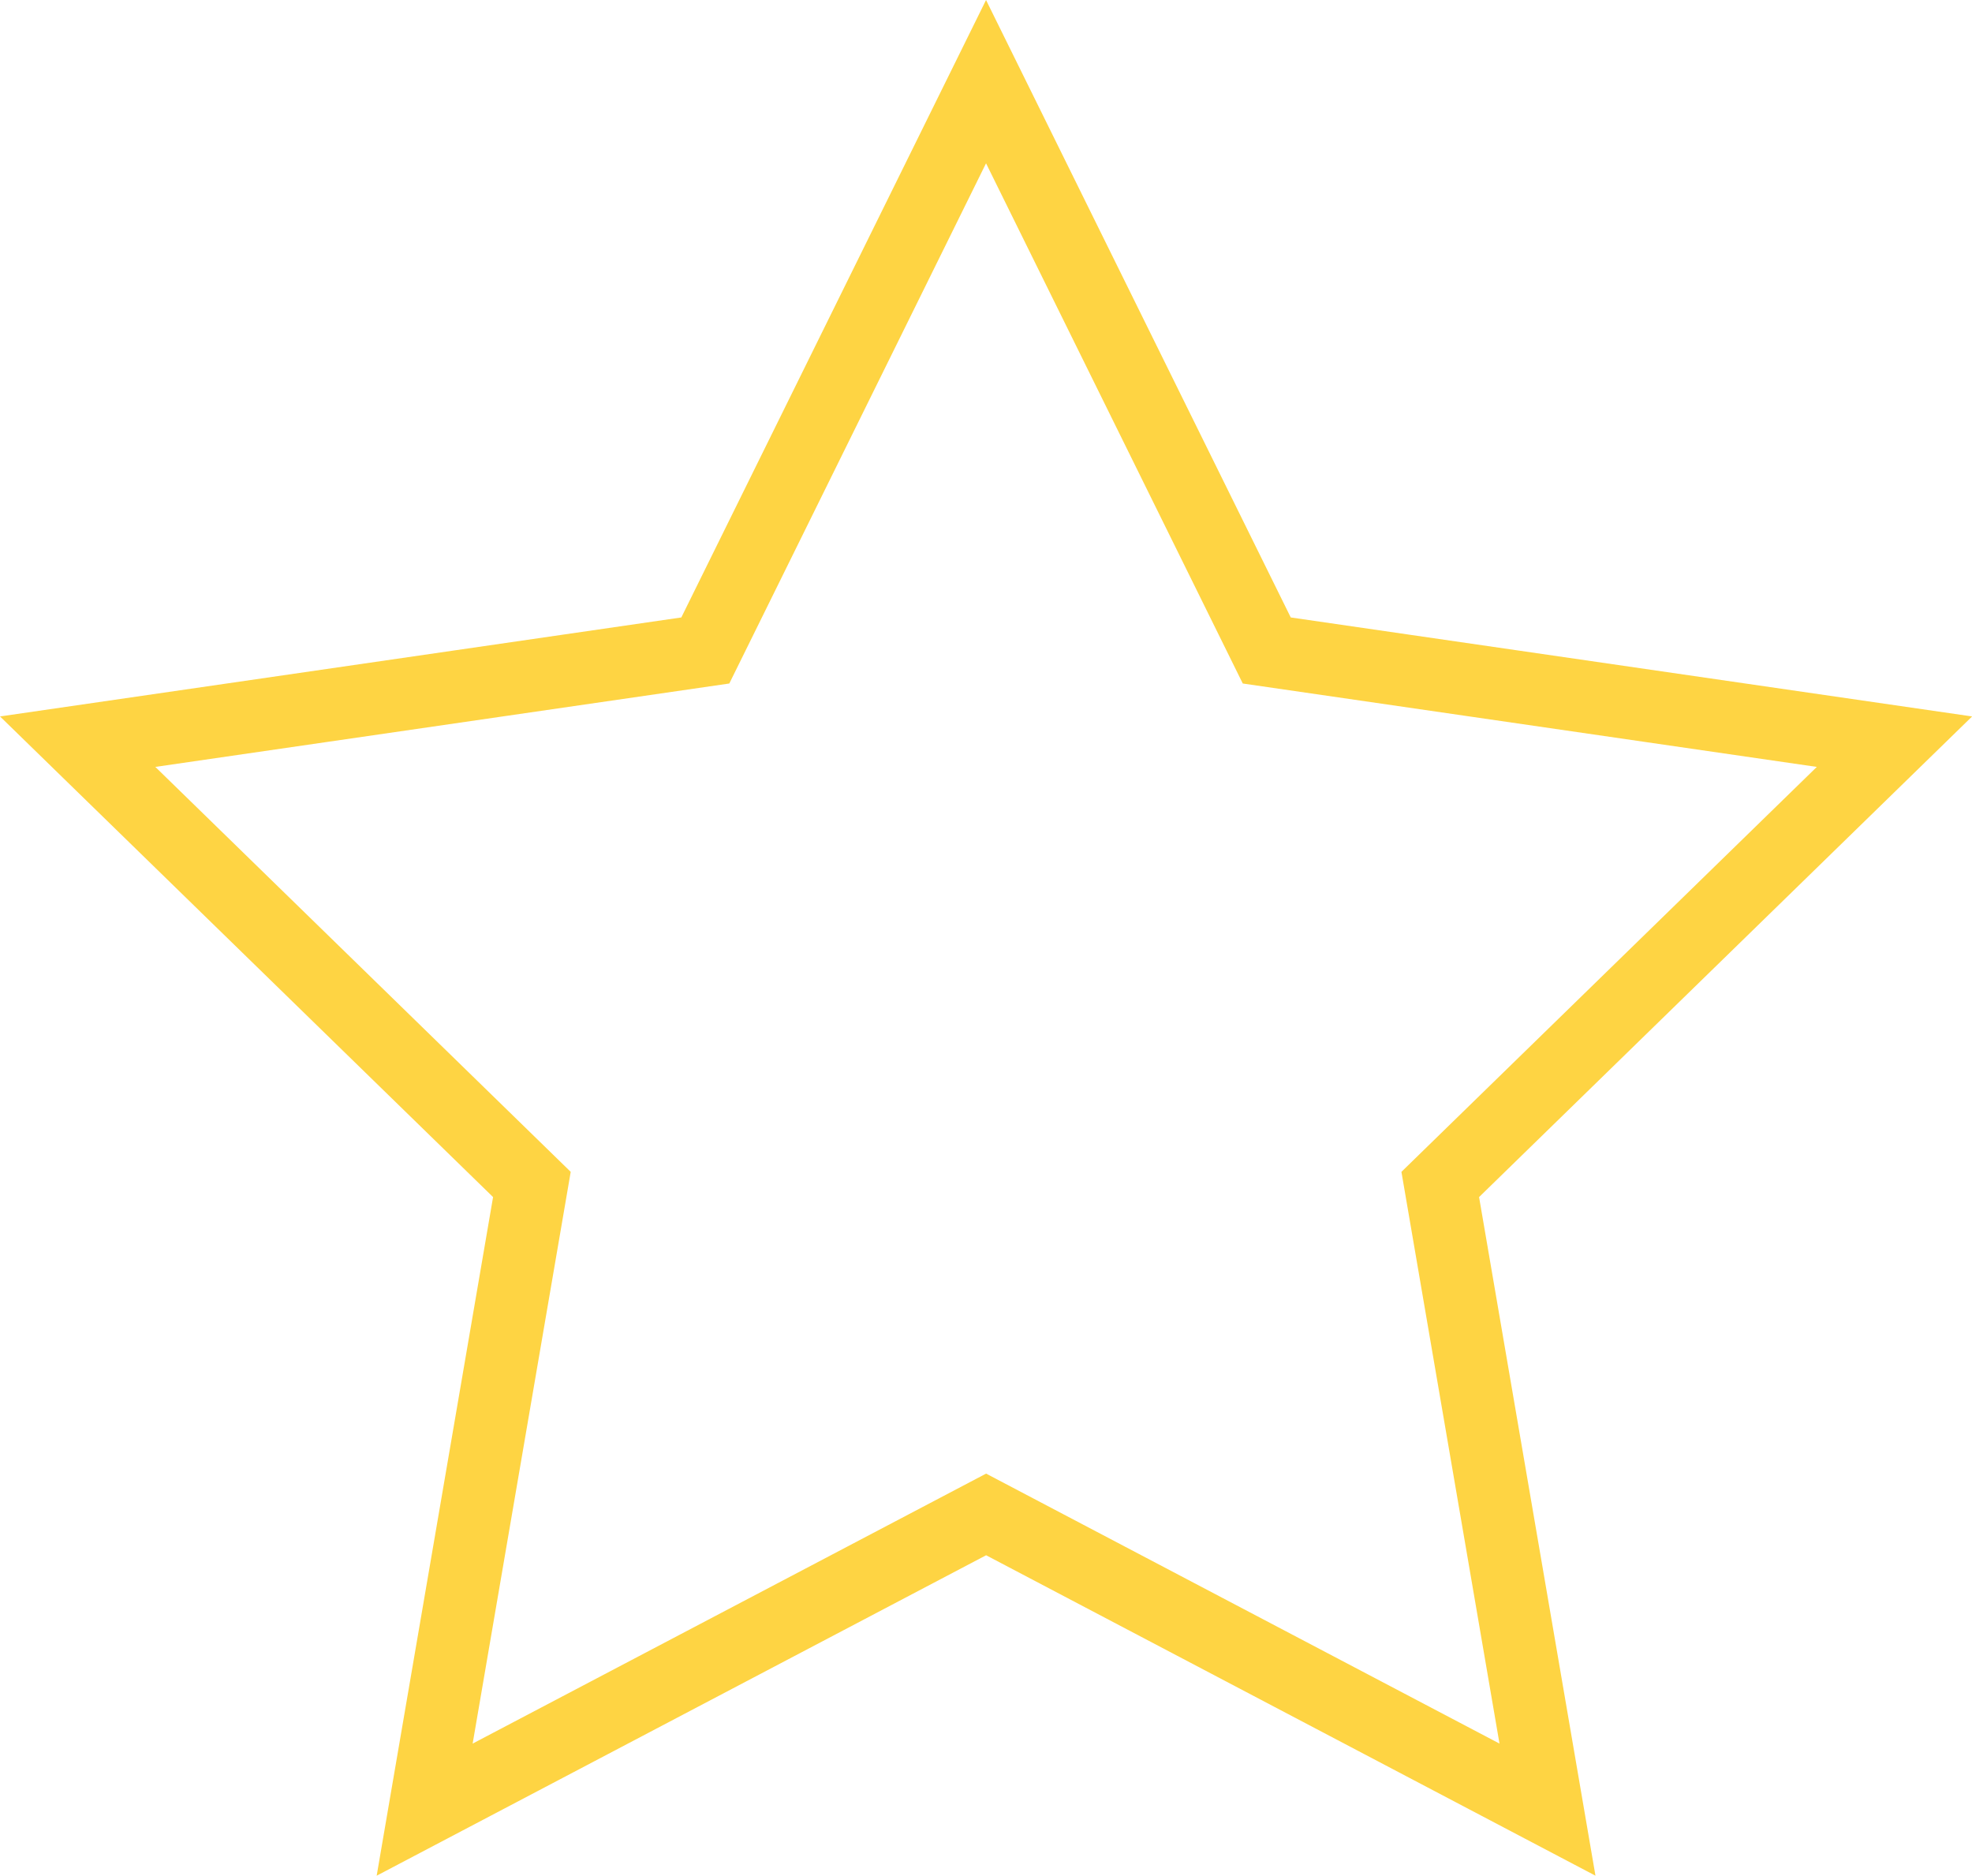 <svg xmlns="http://www.w3.org/2000/svg" width="27.291" height="25.956" viewBox="0 0 27.291 25.956">
  <path id="_5" data-name="5" d="M661.545,167.38l3.885,7.871,8.687,1.262-6.286,6.127,1.484,8.651-7.769-4.085-7.77,4.085,1.484-8.651-6.286-6.127,8.686-1.262Z" transform="translate(-647.899 -166.25)" fill="none" stroke="#fed443" stroke-miterlimit="10" stroke-width="1"/>
</svg>
